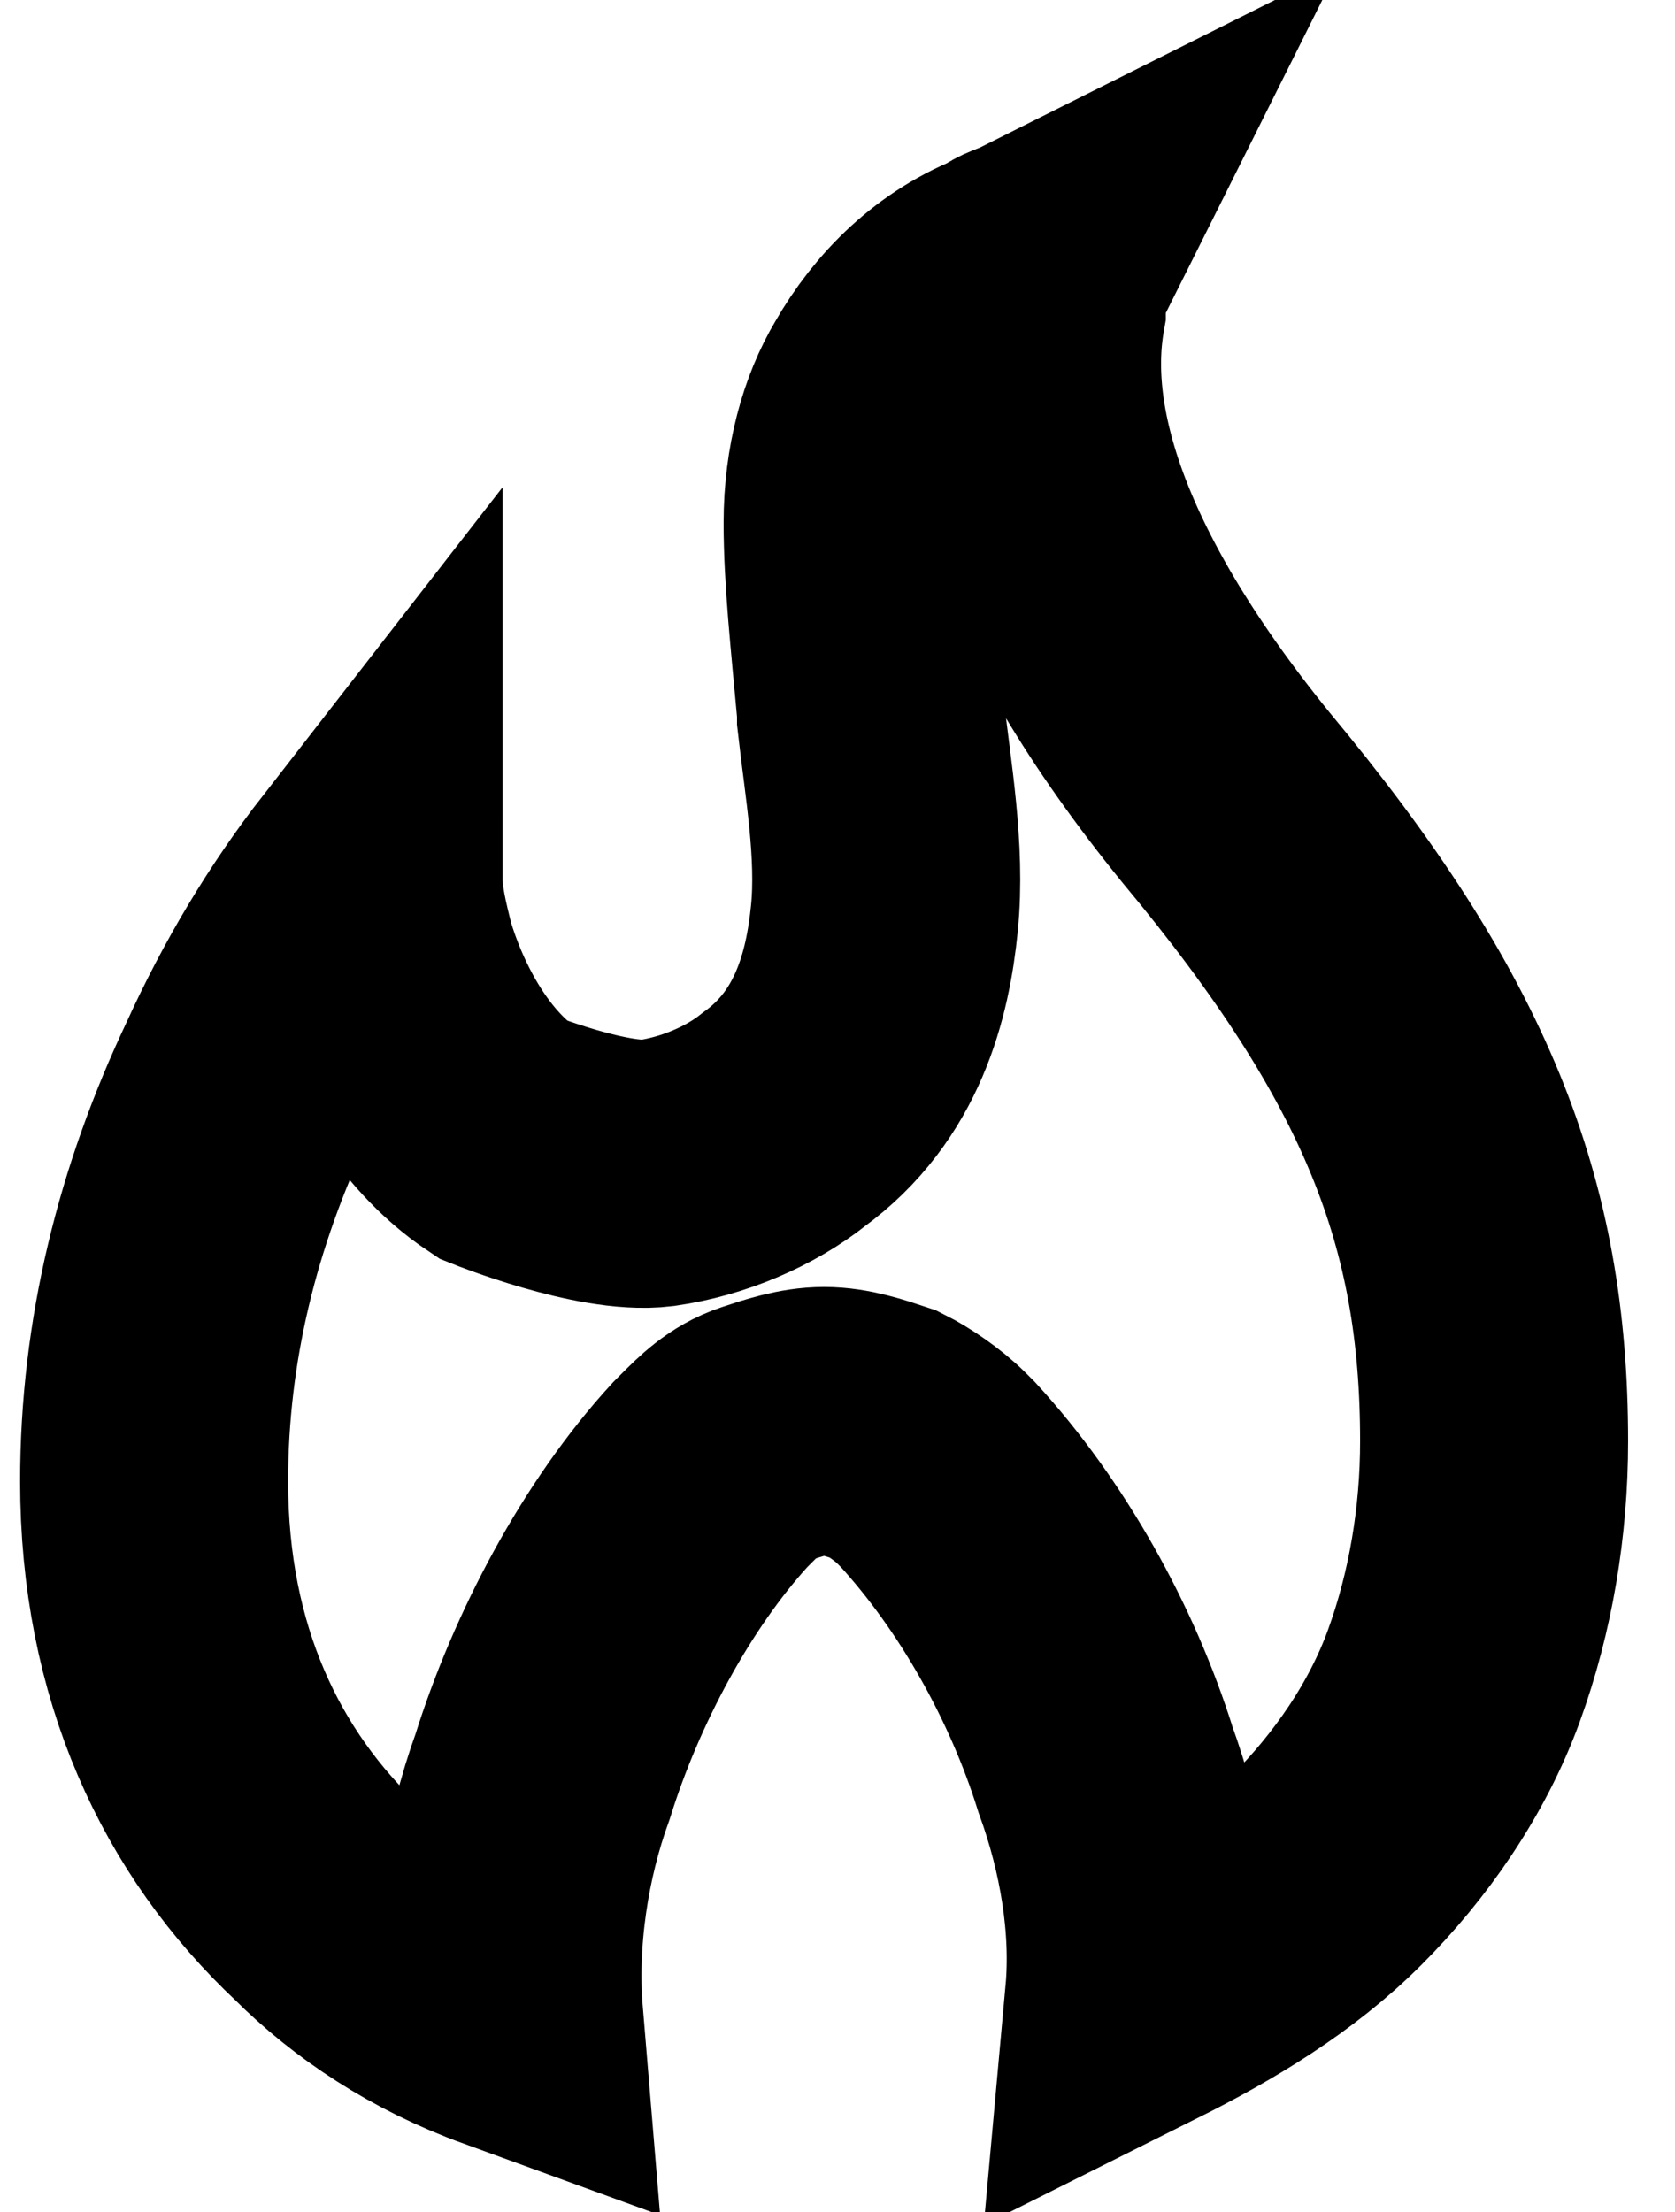 <?xml version="1.0" encoding="utf-8"?>
<!-- Generator: Adobe Illustrator 27.8.1, SVG Export Plug-In . SVG Version: 6.00 Build 0)  -->
<svg version="1.1" id="Calque_1" xmlns="http://www.w3.org/2000/svg" xmlns:xlink="http://www.w3.org/1999/xlink" x="0px" y="0px"
	 viewBox="0 0 25 33" style="enable-background:new 0 0 25 33;" xml:space="preserve">
<style type="text/css">
	.st0{fill:none;stroke:#000000;stroke-width:4;}
</style>
<path class="st0" d="M22.3,21.5L22.3,21.5c0,1.2-0.2,2.4-0.6,3.5c-0.4,1.1-1.1,2.1-1.9,2.9c-0.8,0.8-1.8,1.4-2.8,1.9
	c0.1-1.1-0.1-2.3-0.5-3.4C16,24.8,15.1,23.2,14,22l-0.1-0.1c-0.2-0.2-0.5-0.4-0.7-0.5c-0.3-0.1-0.6-0.2-0.9-0.2
	c-0.3,0-0.6,0.1-0.9,0.2c-0.3,0.1-0.5,0.3-0.7,0.5L10.6,22c-1.1,1.2-2,2.9-2.5,4.5c-0.4,1.1-0.6,2.4-0.5,3.6c-1.1-0.4-2-1-2.7-1.7
	c-1.6-1.5-2.6-3.6-2.6-6.3c0-2.1,0.5-4.1,1.4-6c0.5-1.1,1.1-2.1,1.8-3c0,0.4,0.1,0.8,0.2,1.2C6,15.3,6.6,16.4,7.5,17
	c0,0,1.5,0.6,2.3,0.5c0.7-0.1,1.4-0.4,1.9-0.8c1.1-0.8,1.4-2,1.5-3c0.1-1-0.1-2.1-0.2-3c0,0,0-0.1,0-0.1c-0.1-1.1-0.2-2-0.2-2.8
	c0-0.8,0.2-1.5,0.5-2l0,0l0,0c0.4-0.7,1-1.3,1.8-1.6c0.1-0.1,0.2-0.1,0.4-0.2c-0.1,0.2-0.1,0.4-0.1,0.6c-0.3,1.7,0.3,4.1,2.9,7.3
	C21.3,15.5,22.3,18.1,22.3,21.5z"/>
</svg>
